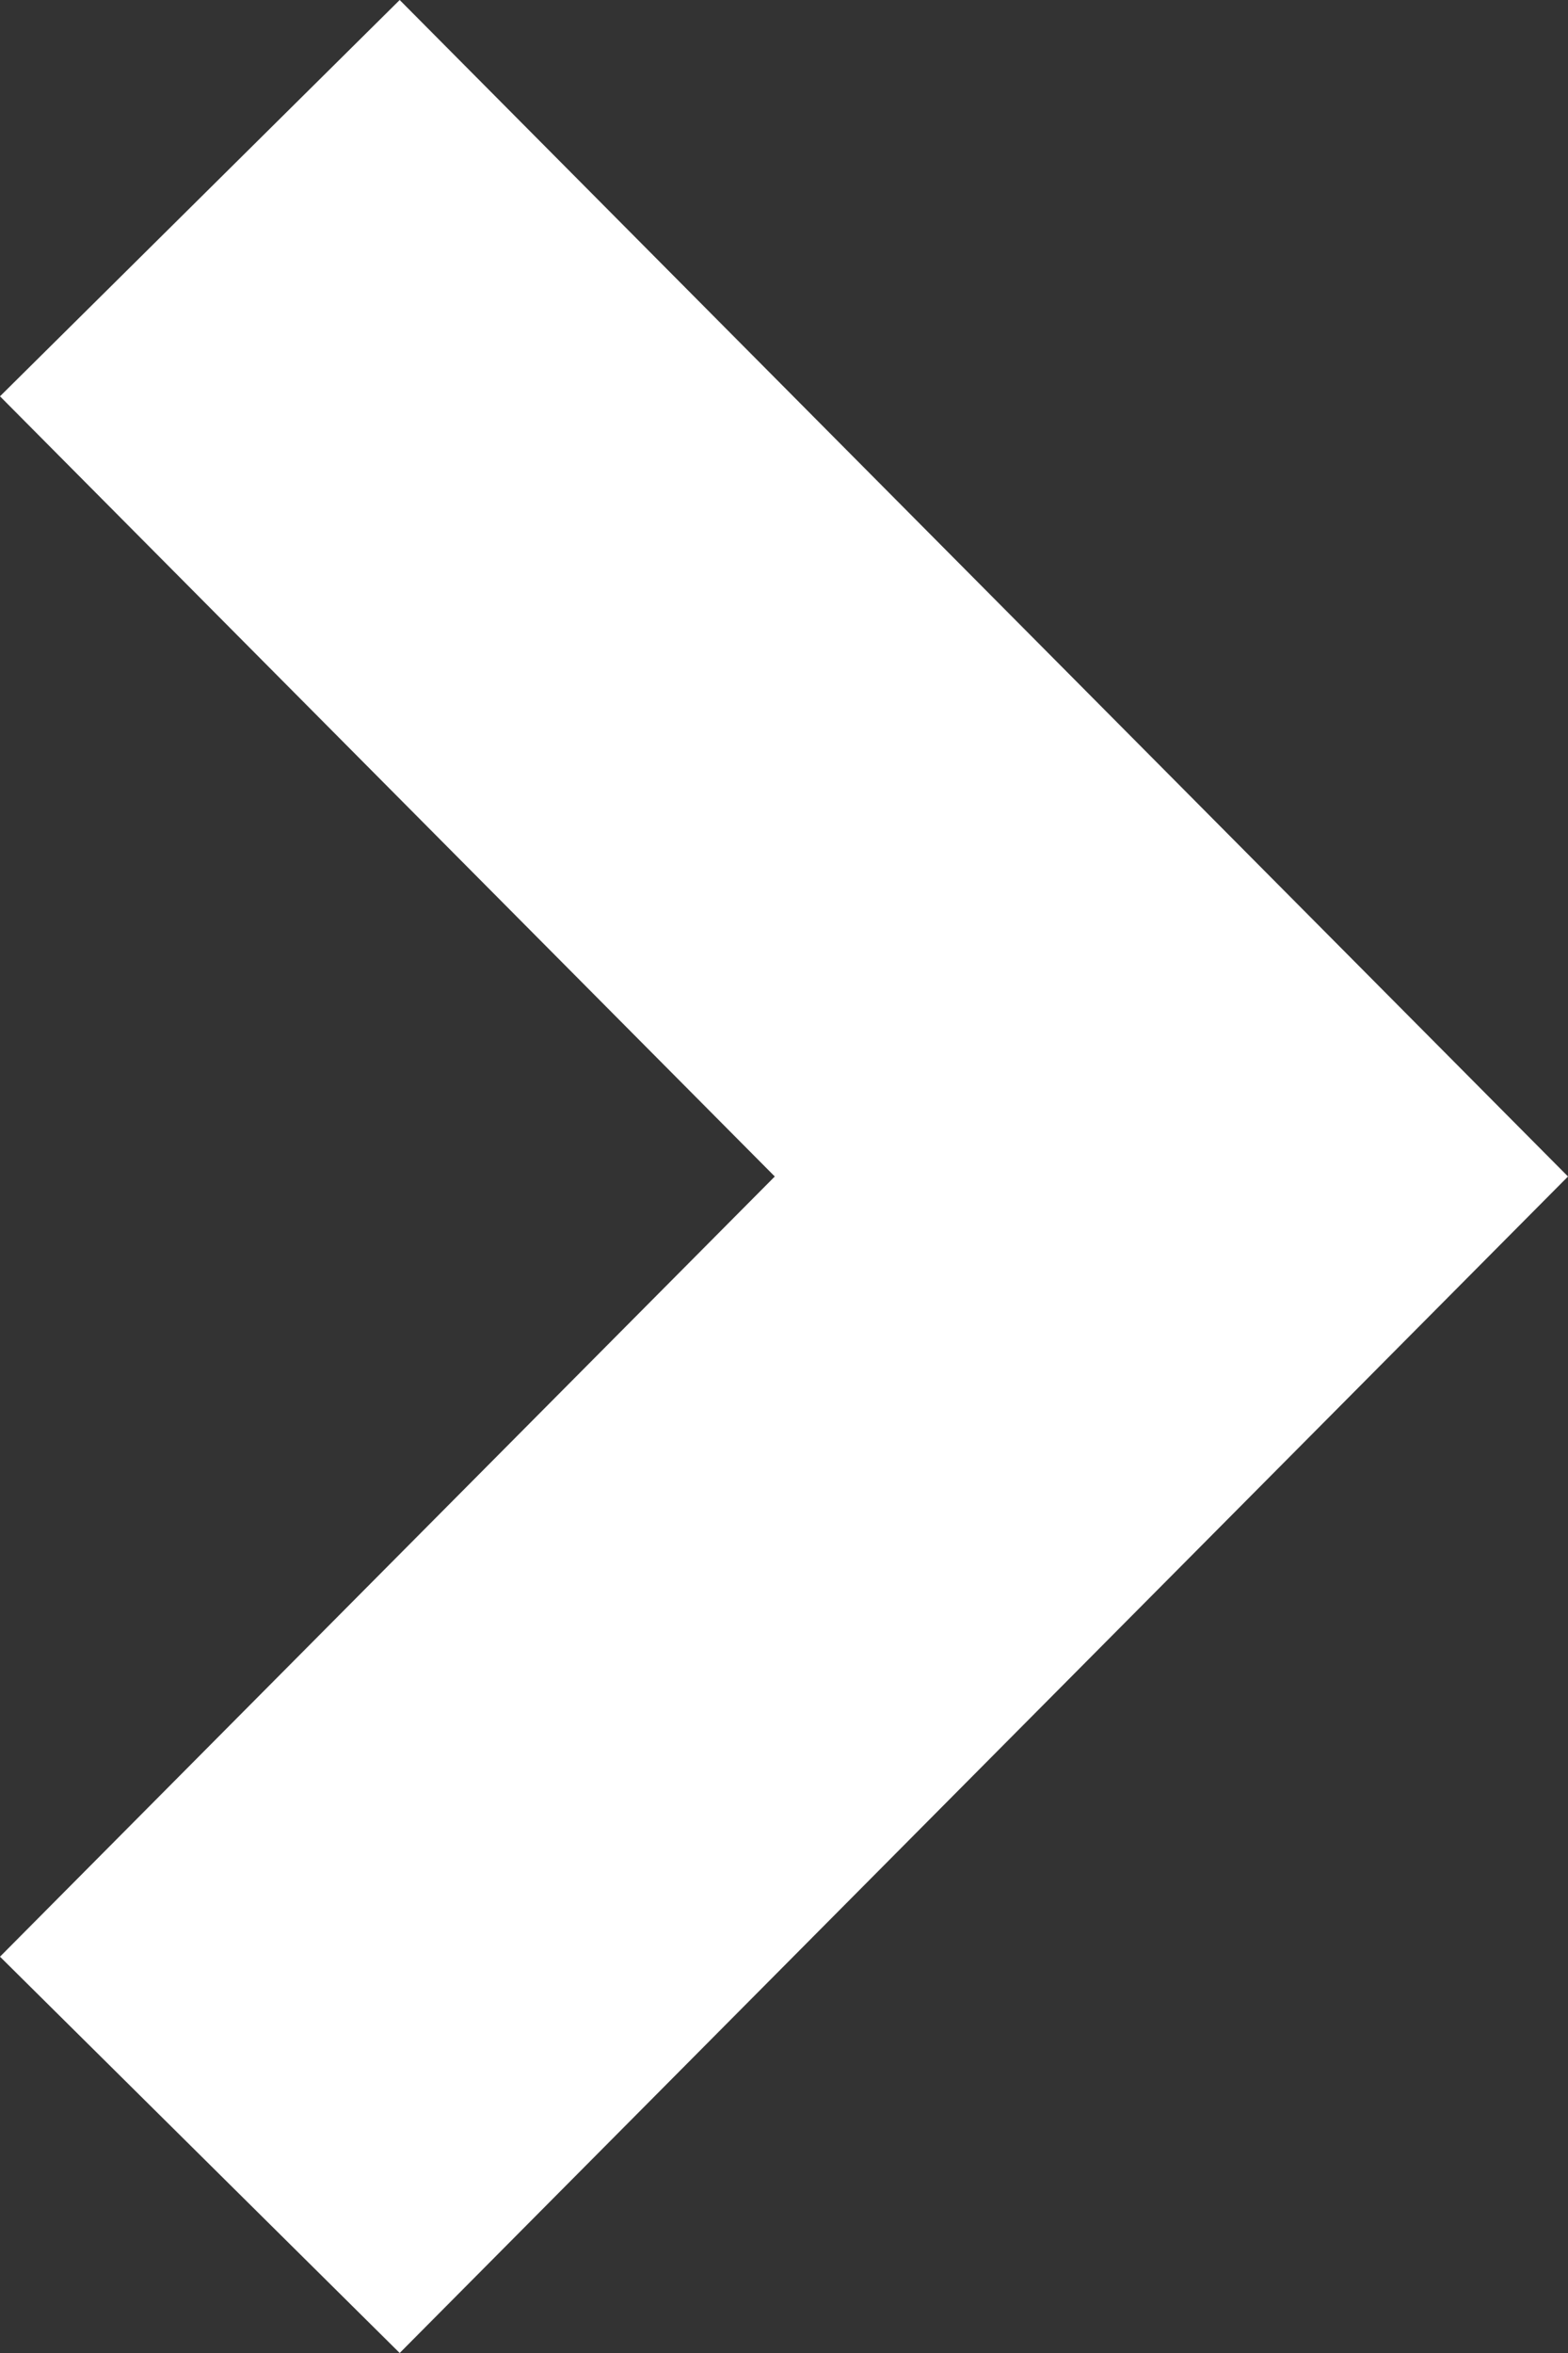 <svg width="42" height="63" viewBox="0 0 42 63" fill="none" xmlns="http://www.w3.org/2000/svg">
<rect x="0" y="0" width="42" height="63" fill="#333333" stroke="none"/>
<path d="M42 31.5L10.706 0L0 10.611L20.753 31.5L0 52.389L10.706 63L42 31.5Z" fill="#fff"/>
</svg>
